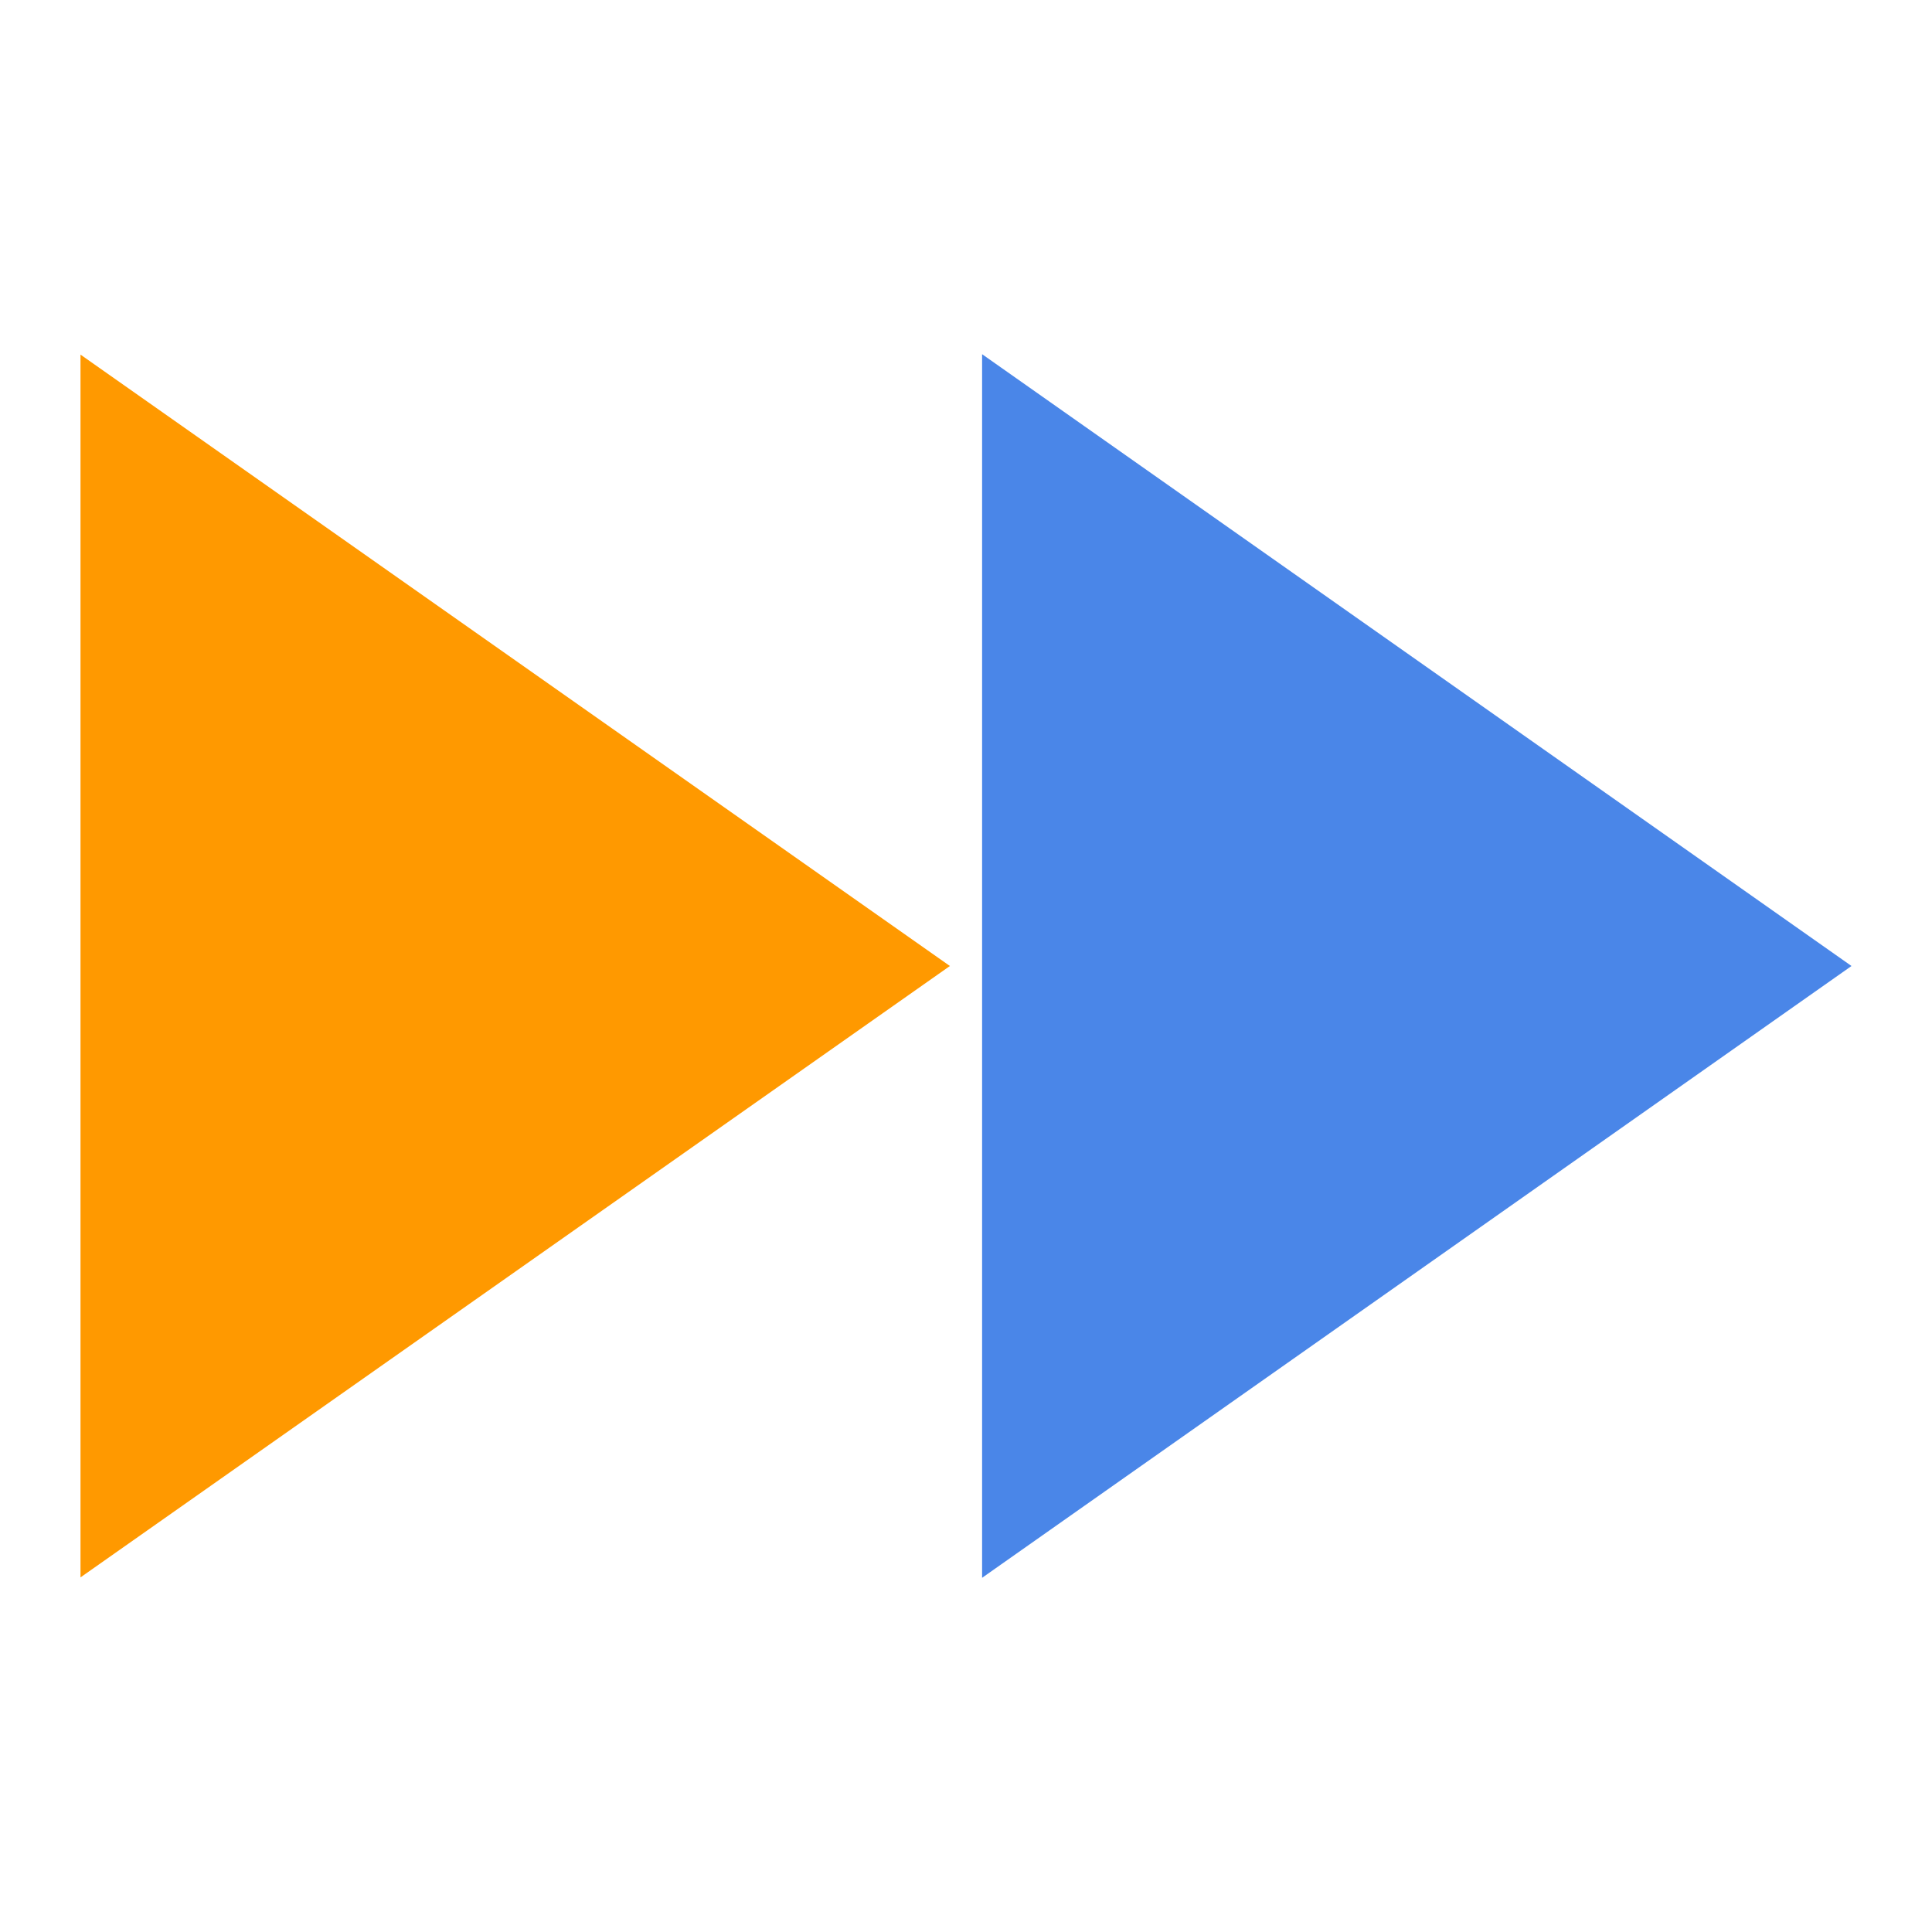 <?xml version="1.0" encoding="UTF-8" standalone="no"?><!-- Generator: Gravit.io --><svg xmlns="http://www.w3.org/2000/svg" xmlns:xlink="http://www.w3.org/1999/xlink" style="isolation:isolate" viewBox="0 0 60 60" width="60pt" height="60pt"><defs><clipPath id="_clipPath_57WSMgC0pD48wA6n5RE4SSLhjhn7q5yA"><rect width="60" height="60"/></clipPath></defs><g clip-path="url(#_clipPath_57WSMgC0pD48wA6n5RE4SSLhjhn7q5yA)"><rect width="60" height="60" style="fill:rgb(0,0,0)" fill-opacity="0"/><g><path d=" M 29.5 30 L 2.5 48.987 L 2.5 30.345 L 2.5 11.013 L 29.5 30 Z " fill="rgb(255,153,0)"/><path d=" M 57.5 30 L 30.5 49 L 30.5 30 L 30.5 11 L 57.5 30 Z " fill="rgb(74,134,232)"/></g></g></svg>